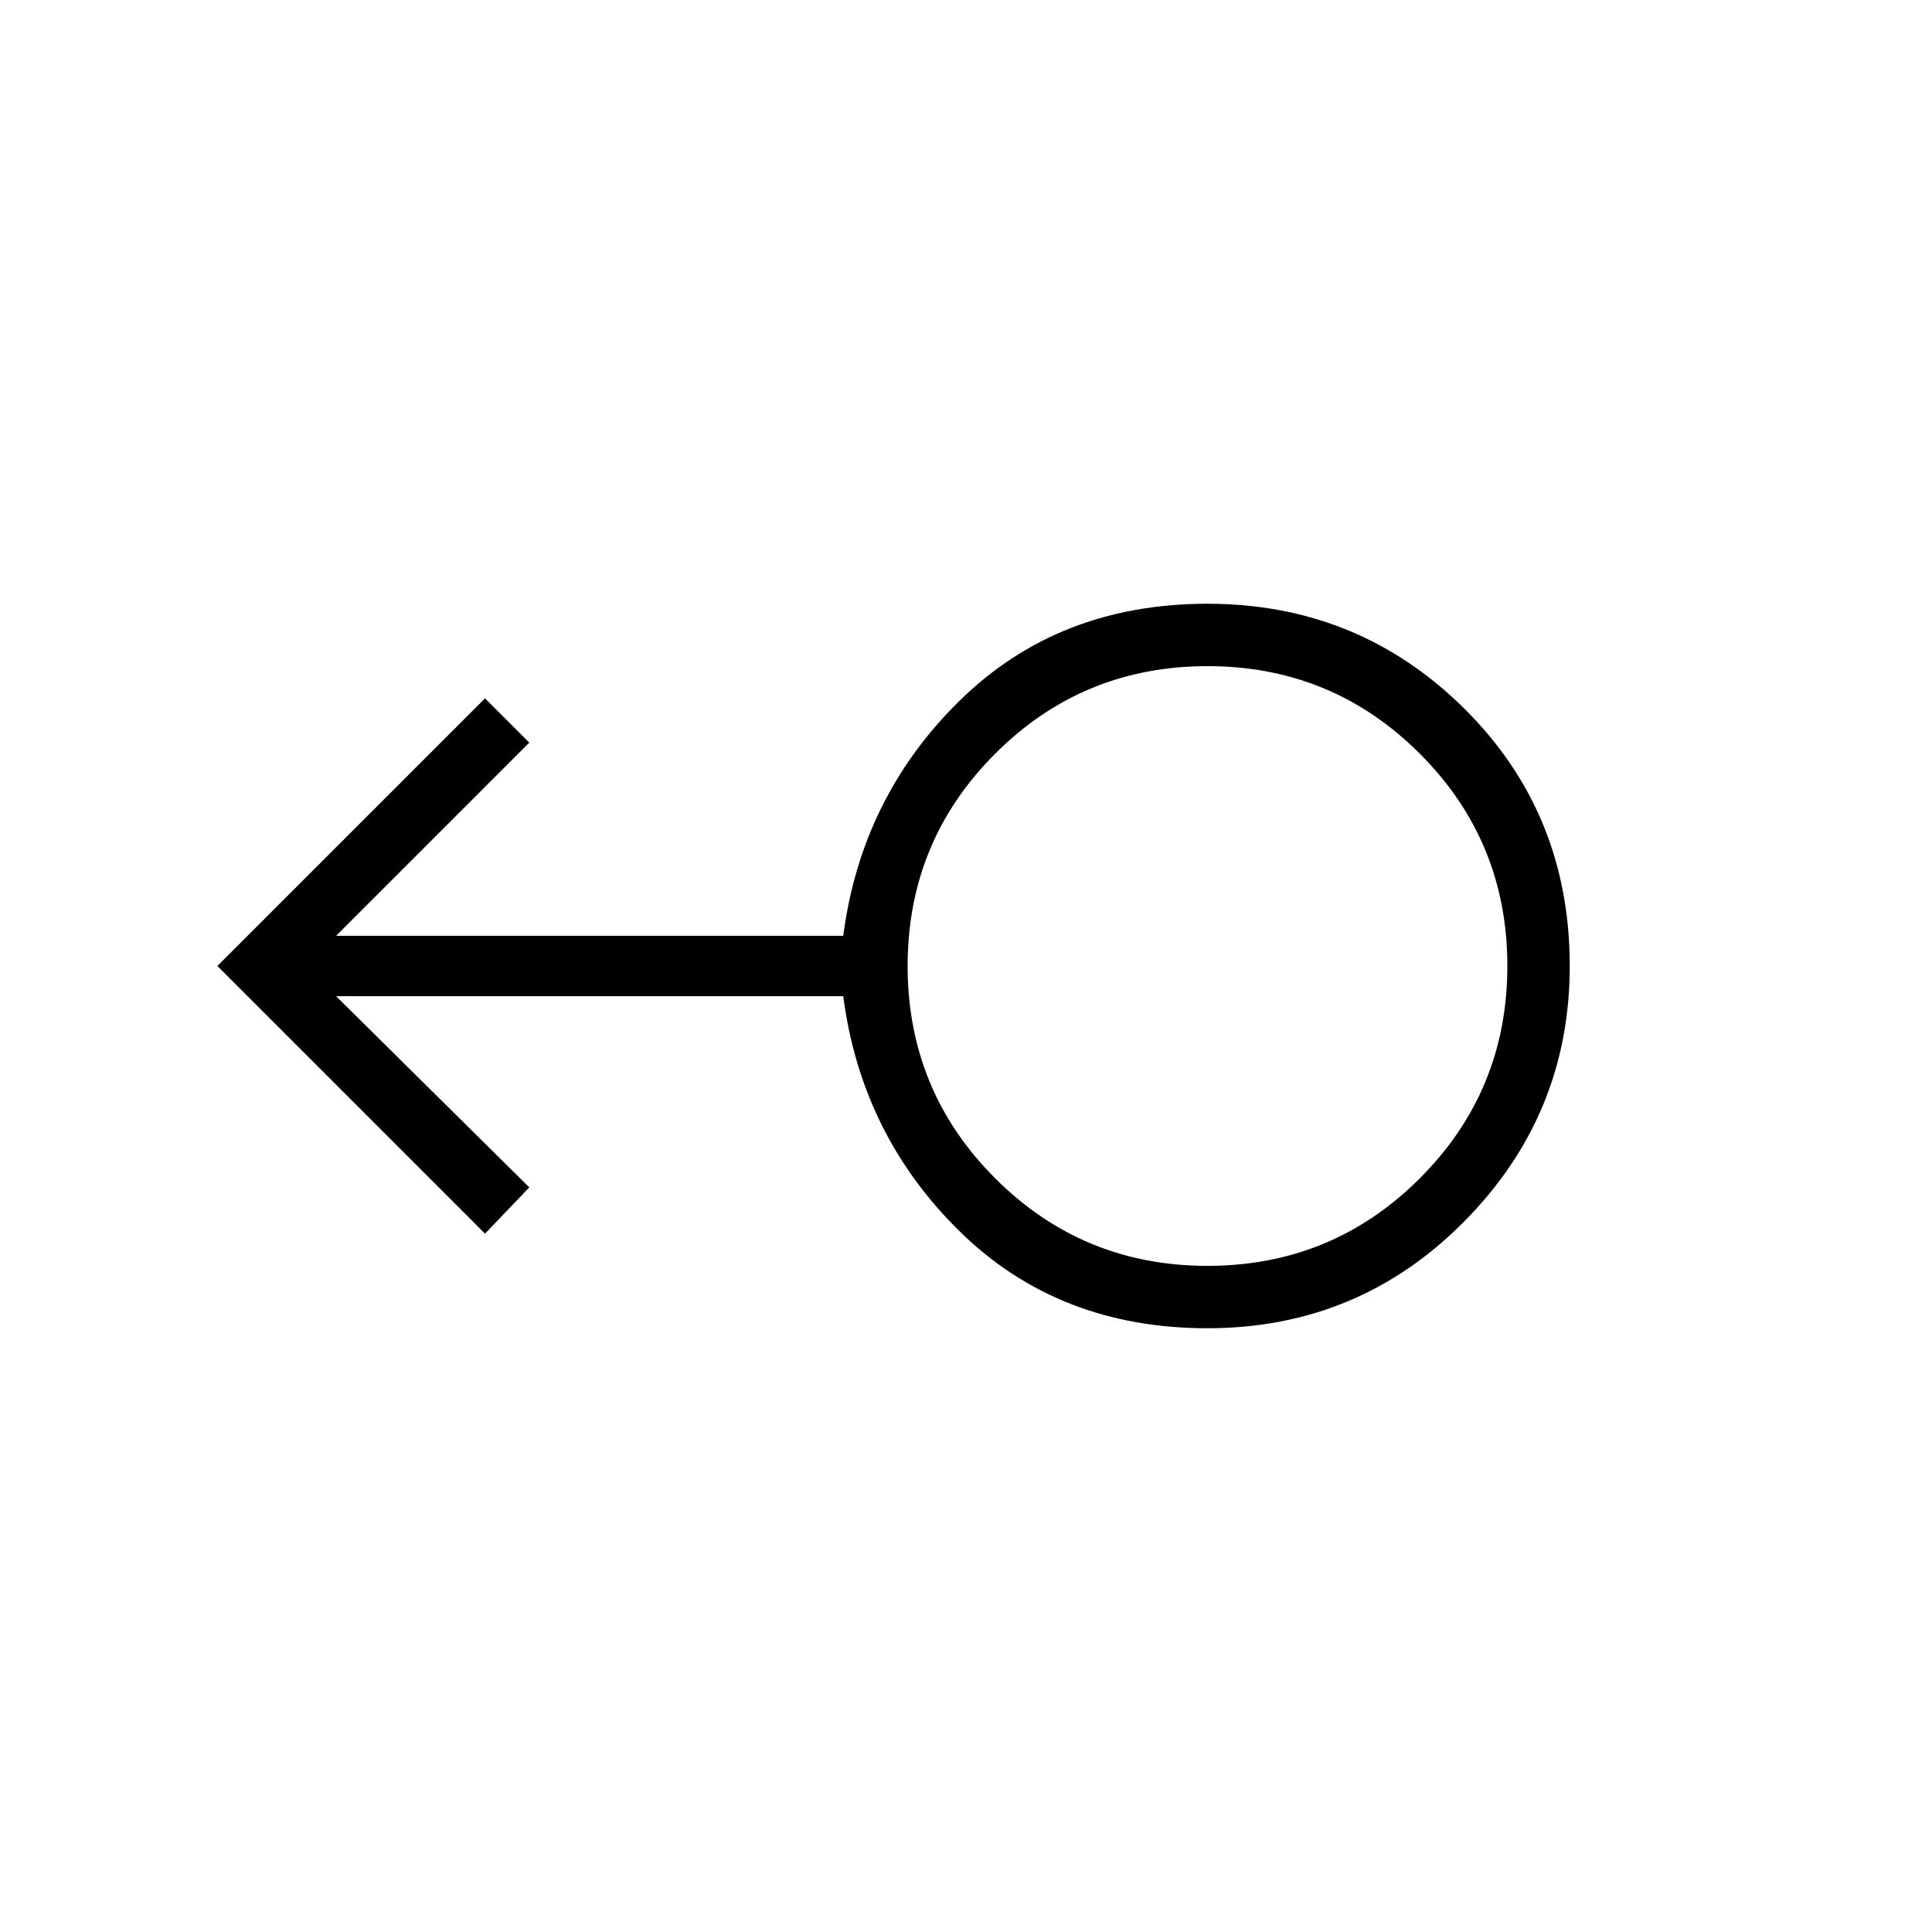<svg xmlns="http://www.w3.org/2000/svg" width="48" height="48" viewBox="0 0 48 48"><path d="M30 33q-3.7 0-6.15-2.4t-2.9-5.85H8.35l4.8 4.75-1.1 1.15L5.4 24l6.65-6.65 1.1 1.1-4.8 4.8h12.6q.45-3.45 2.9-5.85Q26.3 15 30 15q3.75 0 6.375 2.6T39 24q0 3.7-2.625 6.35Q33.75 33 30 33Zm0-1.55q3.1 0 5.275-2.175Q37.45 27.1 37.45 24q0-3.1-2.175-5.275Q33.1 16.55 30 16.55q-3.1 0-5.275 2.175Q22.55 20.9 22.55 24q0 3.1 2.175 5.275Q26.9 31.45 30 31.45ZM30 24Z"/></svg>
